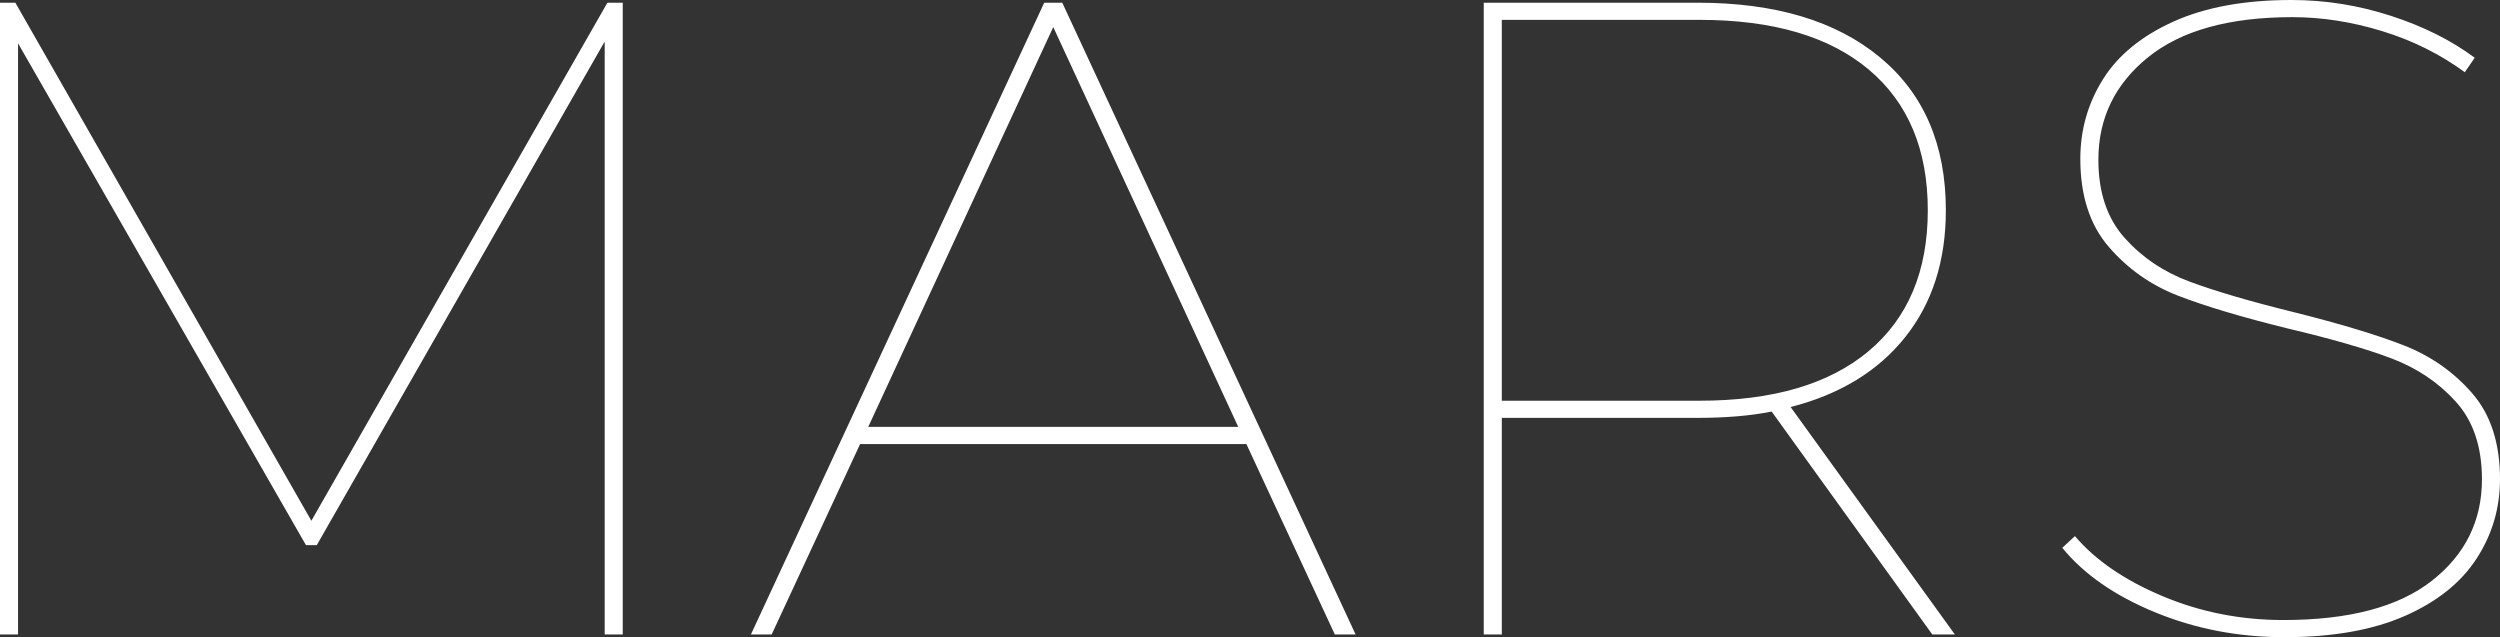 <?xml version="1.0" standalone="no"?><!-- Generator: Gravit.io --><svg xmlns="http://www.w3.org/2000/svg" xmlns:xlink="http://www.w3.org/1999/xlink" style="isolation:isolate" viewBox="0 0 138.5 35.3" width="138.5" height="35.3"><rect x="0" y="0" width="138.5" height="35.3" fill="#333333" stroke="none"/><defs><clipPath id="_clipPath_dOBBfnCnQwxn1XZikUc3n5P1CfTCRIyV"><rect width="138.5" height="35.3"/></clipPath></defs><g clip-path="url(#_clipPath_dOBBfnCnQwxn1XZikUc3n5P1CfTCRIyV)"><path d=" M 33.65 0.15 L 34.5 0.15 L 34.5 35.15 L 33.5 35.15 L 33.5 2.3 L 17.55 30.2 L 16.95 30.2 L 1 2.4 L 1 35.15 L 0 35.15 L 0 0.15 L 0.85 0.15 L 17.25 28.85 L 33.65 0.15 Z  M 73.95 35.15 L 69.05 24.6 L 47.65 24.6 L 42.75 35.15 L 41.6 35.15 L 57.85 0.15 L 58.85 0.15 L 75.1 35.15 L 73.95 35.15 Z  M 48.1 23.65 L 68.6 23.65 L 58.35 1.5 L 48.1 23.65 Z  M 108.3 35.15 L 107.05 35.15 L 98.15 22.8 L 98.15 22.8 Q 96.4 23.15 94.05 23.15 L 94.05 23.15 L 83.2 23.15 L 83.2 35.15 L 82.2 35.15 L 82.2 0.15 L 94.05 0.15 L 94.05 0.15 Q 100.5 0.15 104.15 3.175 L 104.15 3.175 L 104.15 3.175 Q 107.8 6.2 107.8 11.65 L 107.8 11.65 L 107.8 11.65 Q 107.8 15.85 105.55 18.675 L 105.55 18.675 L 105.55 18.675 Q 103.3 21.5 99.2 22.55 L 99.2 22.55 L 108.3 35.15 Z  M 83.2 22.2 L 94.15 22.2 L 94.15 22.2 Q 100.25 22.2 103.525 19.45 L 103.525 19.45 L 103.525 19.45 Q 106.8 16.7 106.8 11.65 L 106.8 11.65 L 106.8 11.65 Q 106.8 6.6 103.525 3.85 L 103.525 3.85 L 103.525 3.85 Q 100.25 1.1 94.15 1.1 L 94.15 1.1 L 83.2 1.1 L 83.2 22.2 Z  M 126.55 35.3 L 126.55 35.3 Q 122.75 35.3 119.4 33.925 L 119.4 33.925 L 119.4 33.925 Q 116.05 32.55 114.25 30.35 L 114.25 30.35 L 114.95 29.7 L 114.95 29.7 Q 116.65 31.7 119.8 33.025 L 119.8 33.025 L 119.8 33.025 Q 122.95 34.35 126.5 34.35 L 126.5 34.35 L 126.5 34.35 Q 131.95 34.35 134.725 32.175 L 134.725 32.175 L 134.725 32.175 Q 137.5 30 137.5 26.55 L 137.5 26.55 L 137.5 26.55 Q 137.5 23.85 136.05 22.25 L 136.05 22.25 L 136.05 22.25 Q 134.6 20.65 132.475 19.85 L 132.475 19.85 L 132.475 19.85 Q 130.35 19.05 126.75 18.2 L 126.75 18.2 L 126.75 18.2 Q 122.9 17.25 120.65 16.375 L 120.65 16.375 L 120.65 16.375 Q 118.4 15.5 116.825 13.675 L 116.825 13.675 L 116.825 13.675 Q 115.25 11.85 115.25 8.8 L 115.25 8.8 L 115.25 8.8 Q 115.25 6.4 116.5 4.4 L 116.5 4.4 L 116.5 4.4 Q 117.75 2.4 120.4 1.2 L 120.4 1.2 L 120.4 1.2 Q 123.05 0 126.95 0 L 126.95 0 L 126.95 0 Q 129.75 0 132.45 0.875 L 132.45 0.875 L 132.45 0.875 Q 135.15 1.75 137.1 3.2 L 137.1 3.2 L 136.55 4 L 136.55 4 Q 134.5 2.5 131.975 1.725 L 131.975 1.725 L 131.975 1.725 Q 129.45 0.95 127 0.95 L 127 0.95 L 127 0.95 Q 121.75 0.95 119 3.175 L 119 3.175 L 119 3.175 Q 116.25 5.4 116.25 8.85 L 116.25 8.85 L 116.25 8.85 Q 116.25 11.55 117.7 13.175 L 117.7 13.175 L 117.7 13.175 Q 119.15 14.8 121.3 15.6 L 121.3 15.6 L 121.3 15.6 Q 123.45 16.4 127.1 17.3 L 127.1 17.3 L 127.1 17.3 Q 130.9 18.25 133.15 19.125 L 133.15 19.125 L 133.15 19.125 Q 135.4 20 136.95 21.775 L 136.95 21.775 L 136.95 21.775 Q 138.5 23.55 138.5 26.55 L 138.5 26.55 L 138.5 26.55 Q 138.5 28.95 137.2 30.95 L 137.2 30.95 L 137.2 30.95 Q 135.9 32.95 133.225 34.125 L 133.225 34.125 L 133.225 34.125 Q 130.55 35.3 126.55 35.3 L 126.55 35.3 Z " fill-rule="evenodd" fill="rgb(255,255,255)"/></g></svg>
